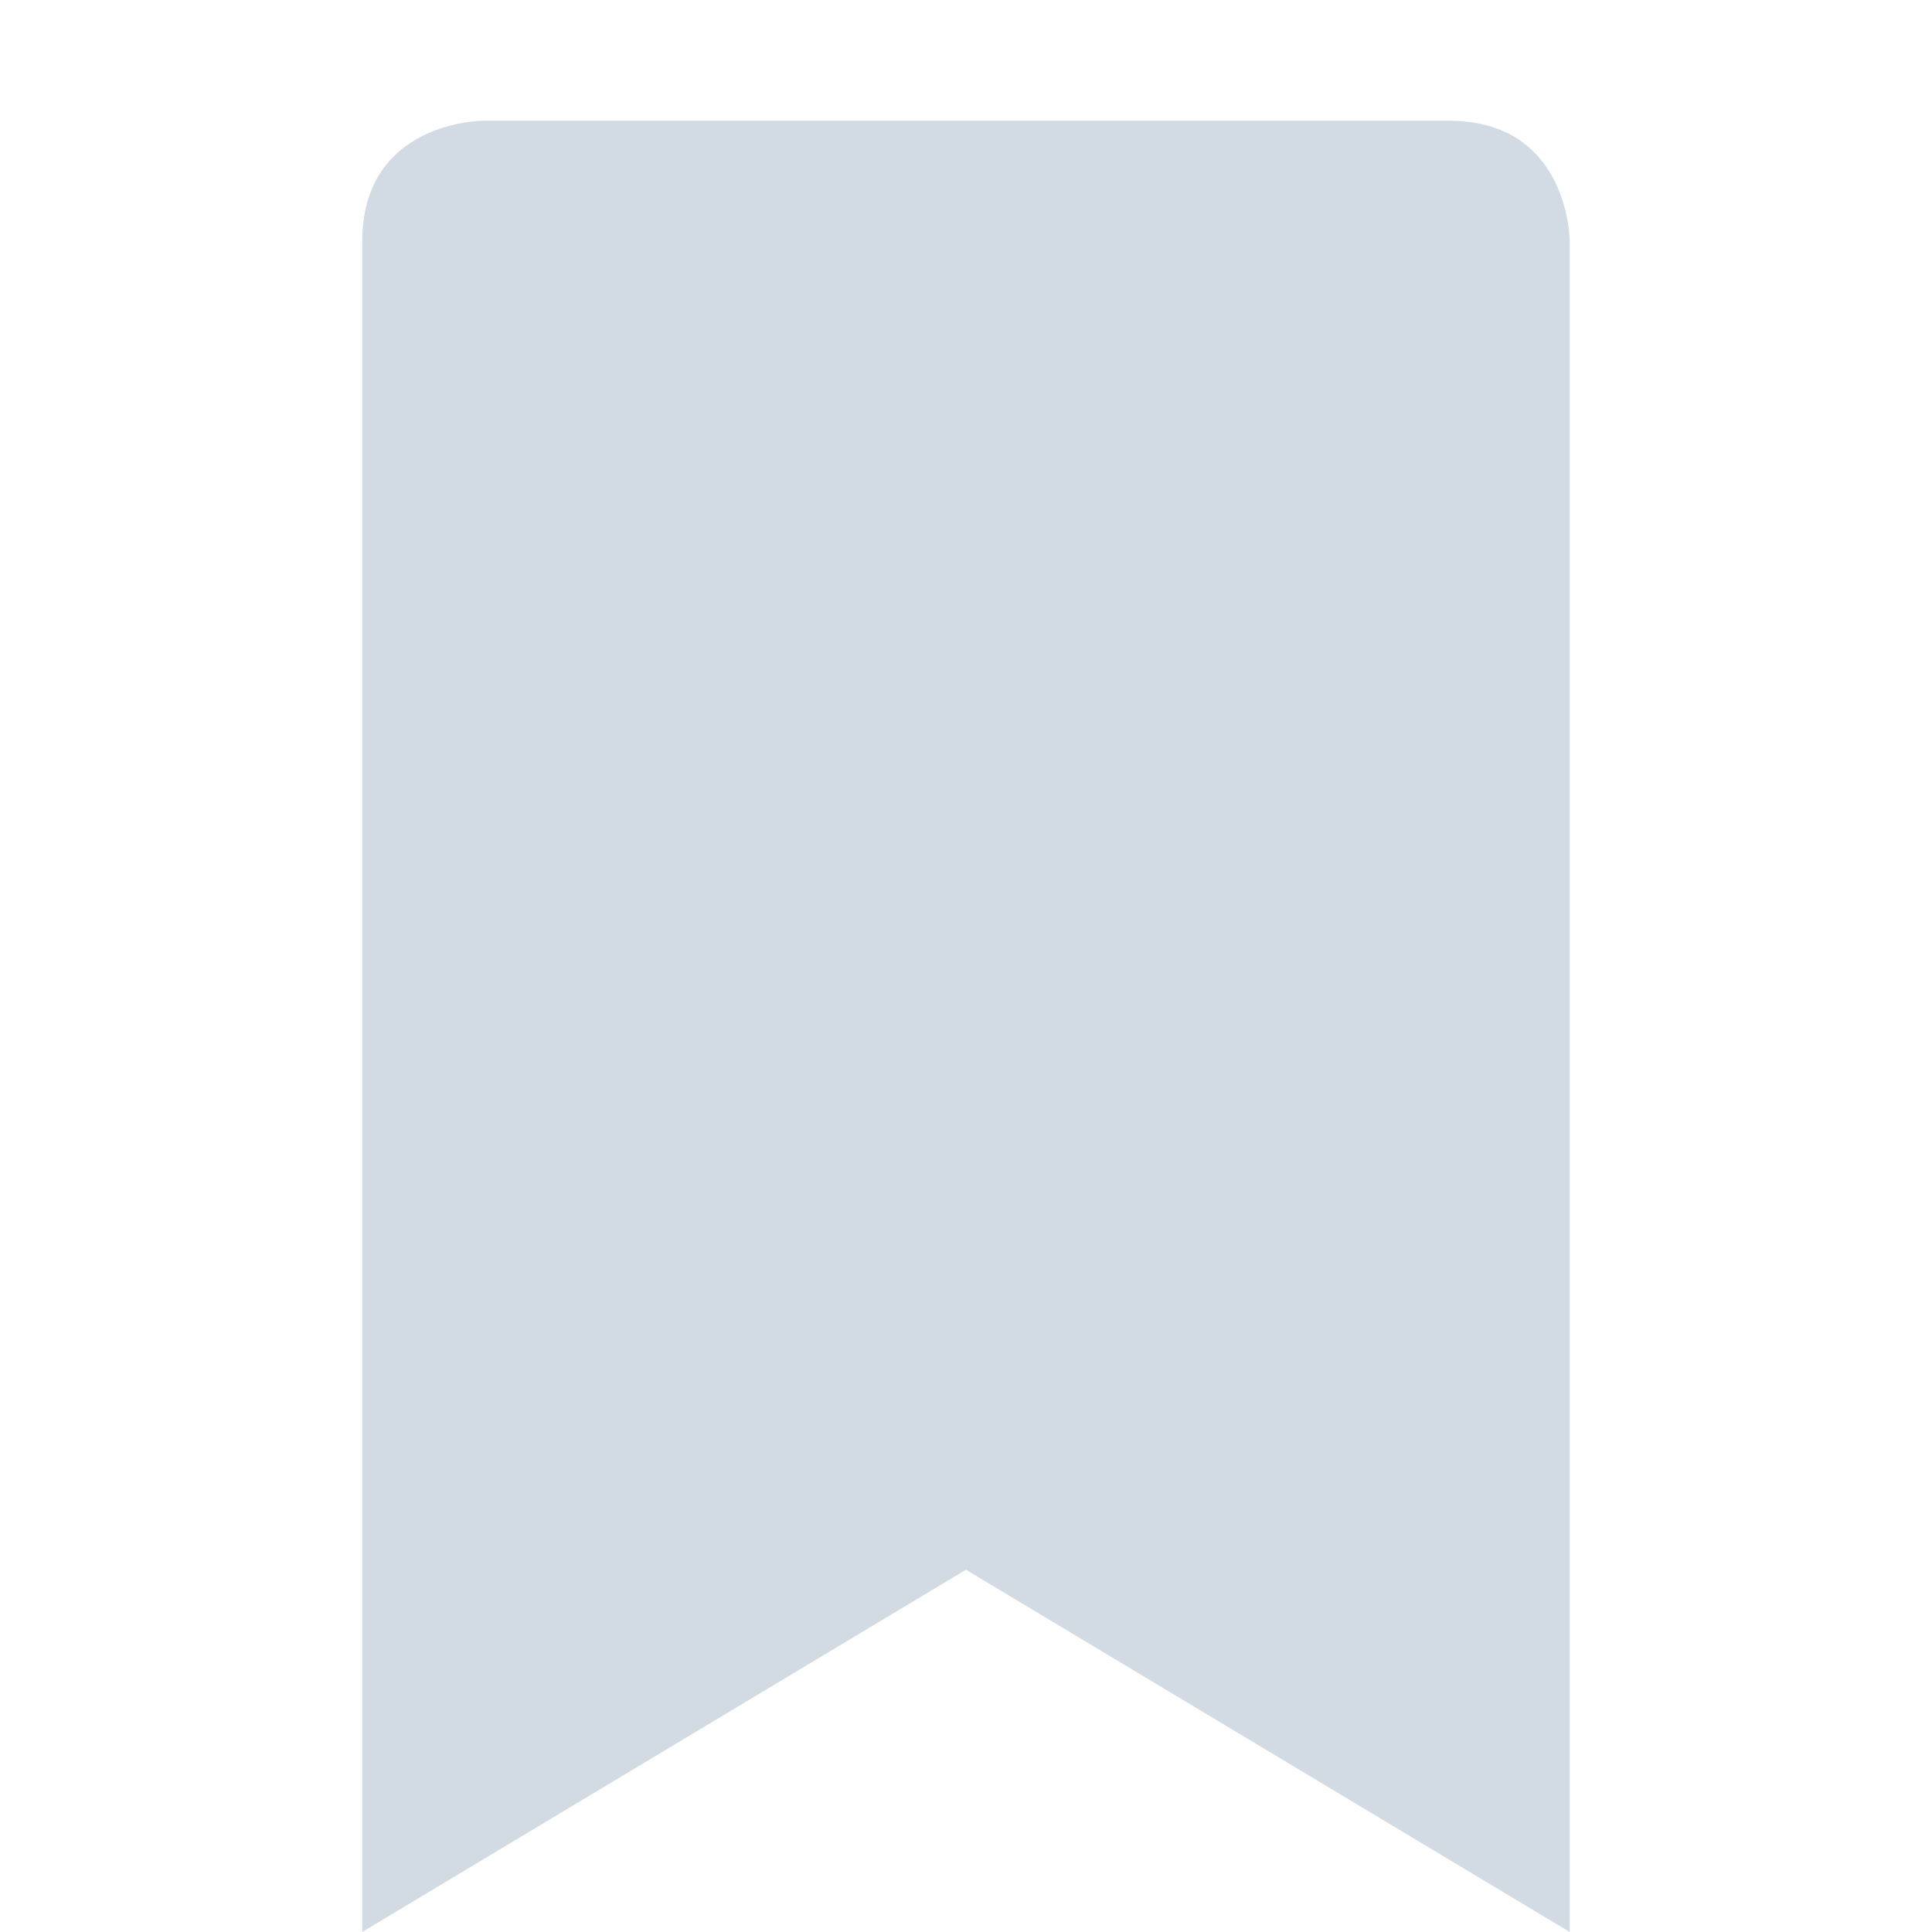 <?xml version="1.0" encoding="UTF-8"?>
<svg xmlns="http://www.w3.org/2000/svg" xmlns:xlink="http://www.w3.org/1999/xlink" width="24px" height="24px" viewBox="0 0 24 24" version="1.1">
<g id="surface1">
<path style=" stroke:none;fill-rule:nonzero;fill:rgb(82.353%,85.882%,89.02%);fill-opacity:1;" d="M 6 1.5 C 6 1.5 4.5 1.5 4.5 3 L 4.5 24 L 12 19.5 L 19.5 24 L 19.5 3 C 19.5 3 19.5 1.5 18 1.5 Z M 6 1.5 "/>
</g>
</svg>
